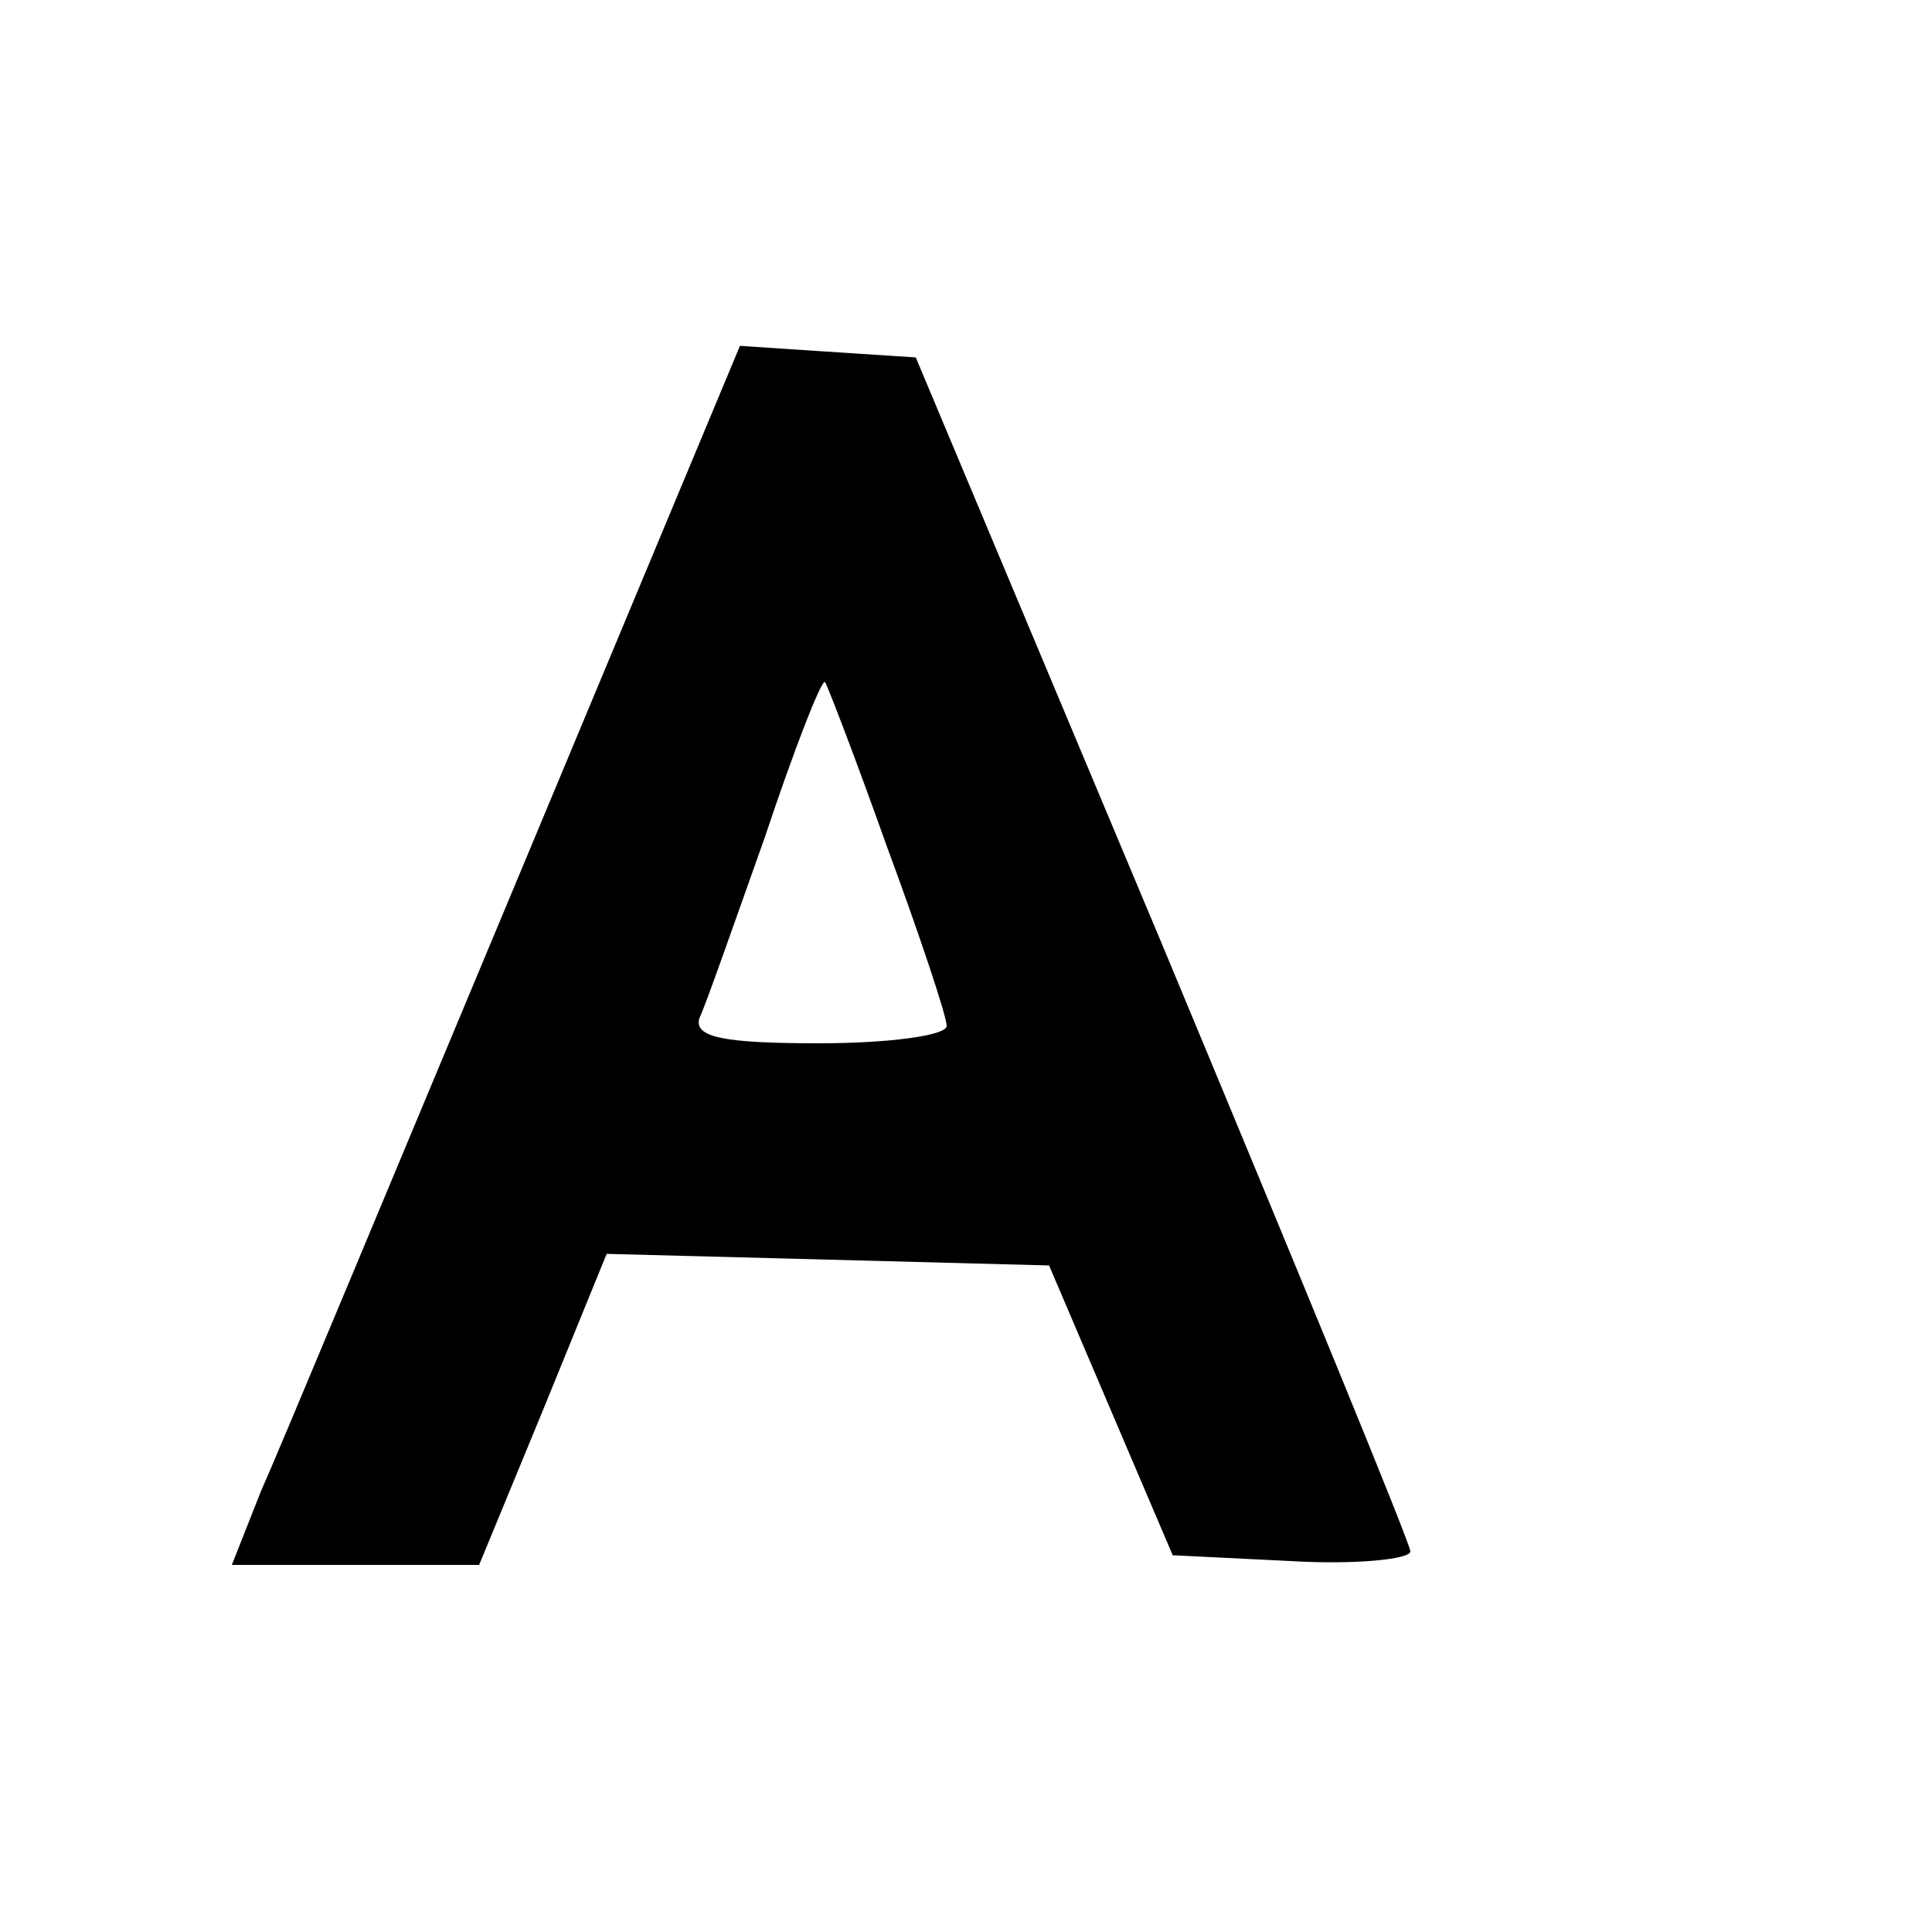 <?xml version="1.0" standalone="no"?>
<!DOCTYPE svg PUBLIC "-//W3C//DTD SVG 20010904//EN"
 "http://www.w3.org/TR/2001/REC-SVG-20010904/DTD/svg10.dtd">
<svg version="1.0" xmlns="http://www.w3.org/2000/svg"
 width="100pt" height="100pt" viewBox="0 0 100 100"
 preserveAspectRatio="xMidYMid meet">

<g transform="translate(0,100) scale(0.1,-0.1)"
fill="#000000" stroke="none">
<path d="M267 543 c-64 -153 -123 -295 -132 -315 l-15 -38 64 0 64 0 33 80 33
81 115 -3 114 -3 32 -75 32 -75 61 -3 c34 -2 62 1 62 5 0 4 -58 145 -128 313
l-128 305 -46 3 -45 3 -116 -278z m192 19 c17 -46 31 -88 31 -93 0 -5 -30 -9
-66 -9 -49 0 -65 3 -62 13 3 6 18 49 34 94 15 45 29 81 31 80 1 -1 16 -40 32
-85z"/>
</g>
</svg>
